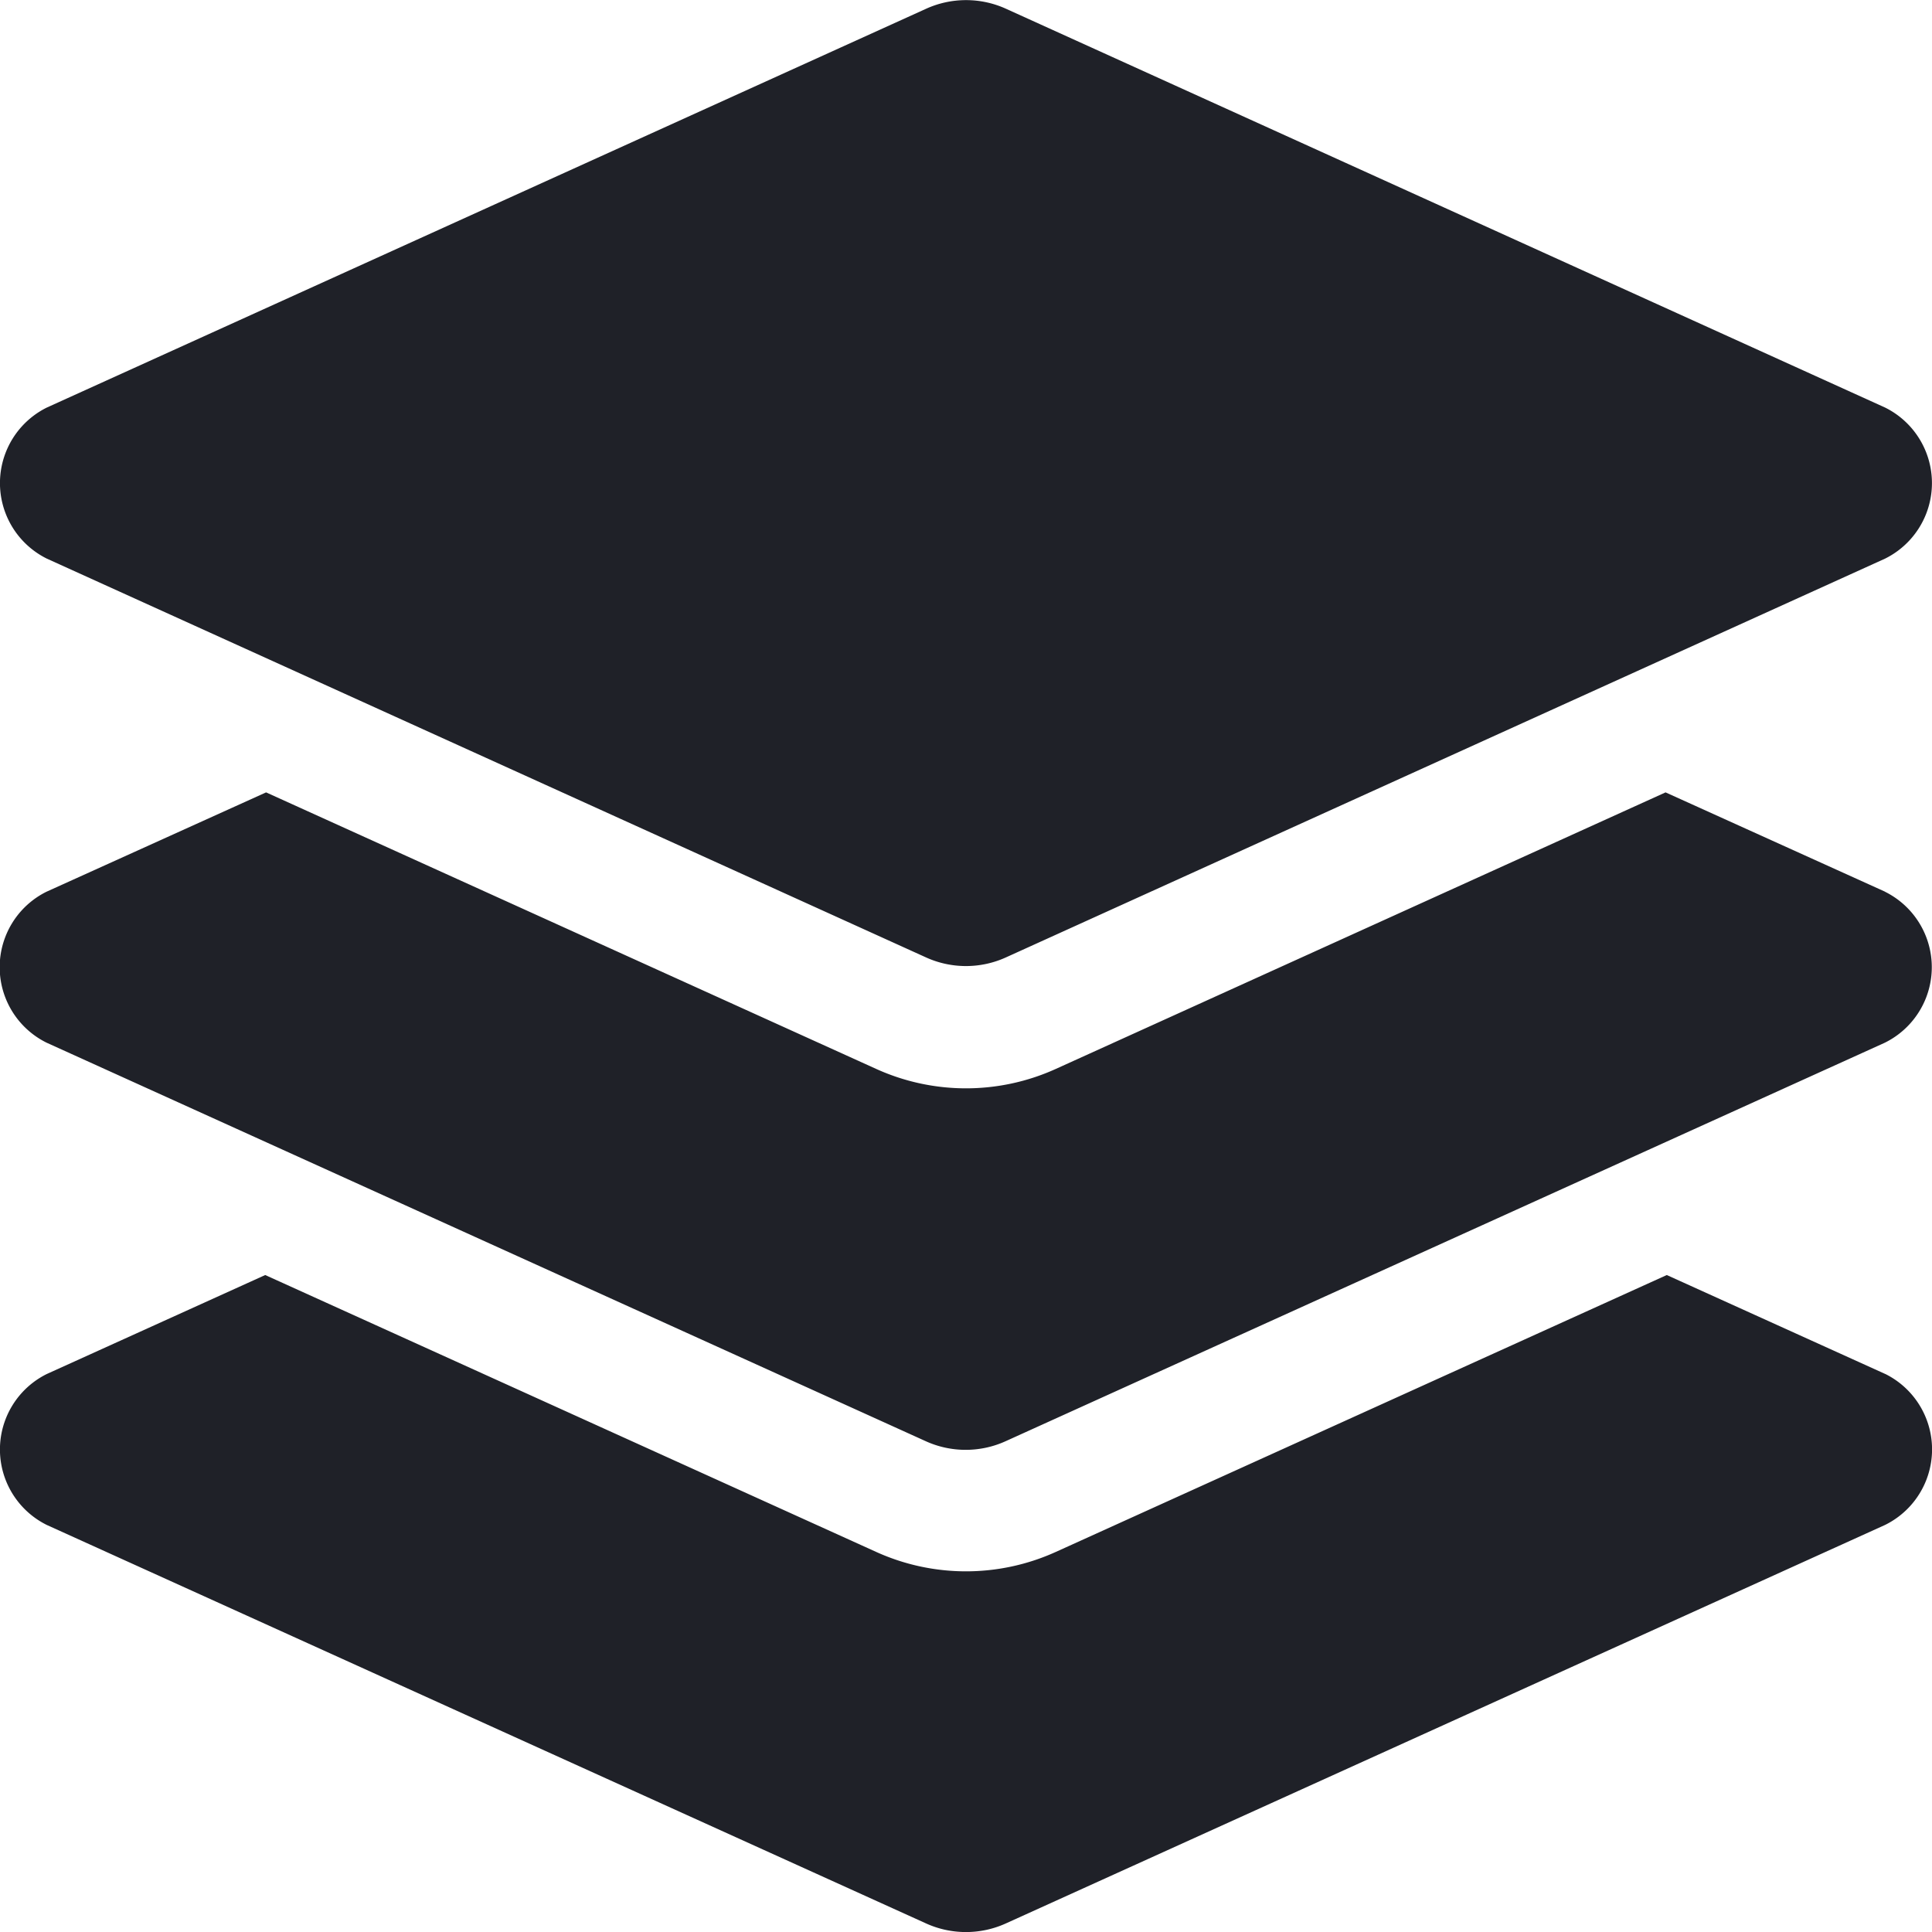 <svg xmlns="http://www.w3.org/2000/svg" width="22" height="22" viewBox="0 0 22 22">
  <path id="Icon_awesome-layer-group" data-name="Icon awesome-layer-group" d="M.533,6.36,10.542,10.9a1.1,1.1,0,0,0,.915,0L21.466,6.36a.96.96,0,0,0,0-1.72L11.458.1a1.1,1.1,0,0,0-.915,0L.533,4.64a.96.96,0,0,0,0,1.72Zm20.933,3.793-2.5-1.131L12.025,12.17a2.477,2.477,0,0,1-2.05,0L3.03,9.022l-2.5,1.131a.959.959,0,0,0,0,1.719l10.009,4.537a1.1,1.1,0,0,0,.915,0l10.01-4.537a.959.959,0,0,0,0-1.719Zm0,5.491L18.98,14.518,12.025,17.67a2.477,2.477,0,0,1-2.05,0L3.02,14.518.533,15.645a.959.959,0,0,0,0,1.719L10.542,21.9a1.1,1.1,0,0,0,.915,0l10.01-4.537a.959.959,0,0,0,0-1.719Z" transform="translate(0 0.001)" fill="#1f2128"/>
</svg>
